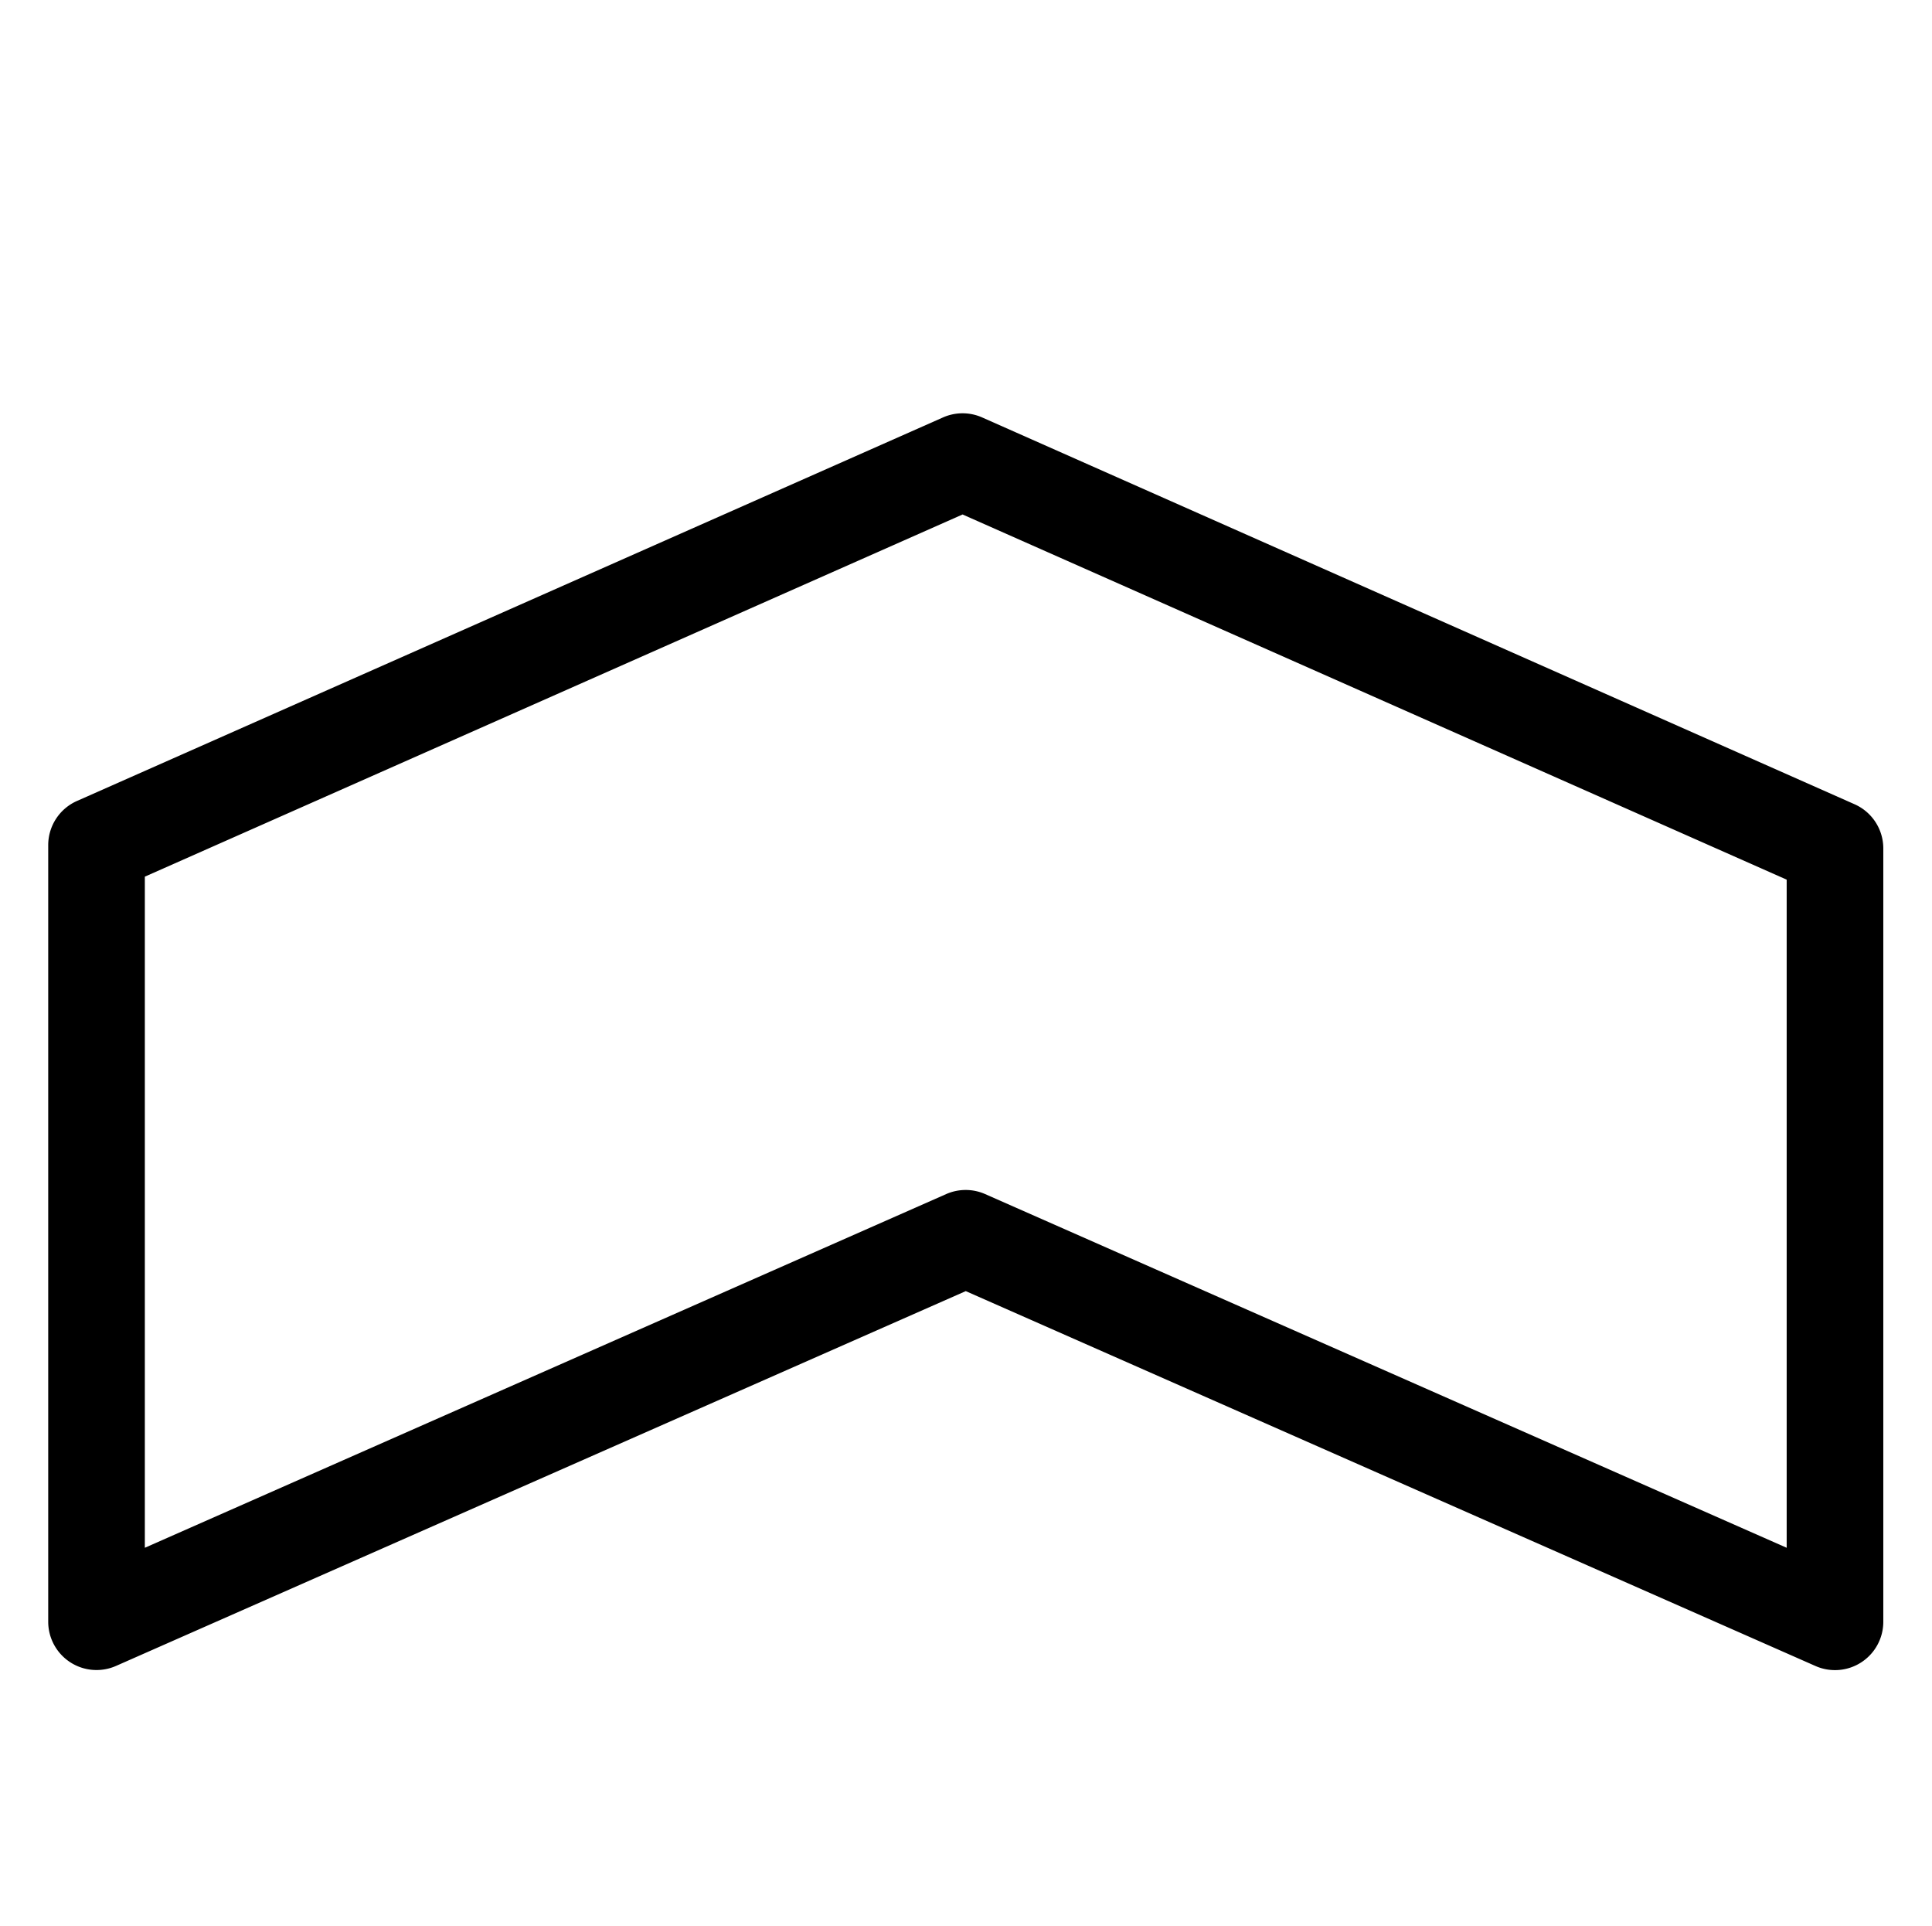<?xml version="1.0" encoding="UTF-8"?>
<!-- Created with Inkscape (http://www.inkscape.org/) -->
<svg width="19.995mm" height="19.928mm" version="1.1" viewBox="0 0 19.995 19.928" xmlns="http://www.w3.org/2000/svg">
 <g transform="translate(-79.987 -120.11)">
  <rect x="79.987" y="120.11" width="19.995" height="19.928" ry="0" fill="none"/>
  <path d="m89.746 124.43-8.963 3.969a0.5 0.5 0 0 0-0.297 0.457v8.037a0.5 0.5 0 0 0 0.701 0.457l8.795-3.879 8.793 3.879a0.5 0.5 0 0 0 0.703-0.457v-8.004a0.5 0.5 0 0 0-0.299-0.457l-9.027-4.002a0.5 0.5 0 0 0-0.406 0zm0.203 1.004 8.529 3.779v6.914l-8.295-3.66a0.5 0.5 0 0 0-0.404 0l-8.293 3.66v-6.945z" stop-color="#000000" stroke-linecap="round" stroke-linejoin="round"/>
 </g>
</svg>
